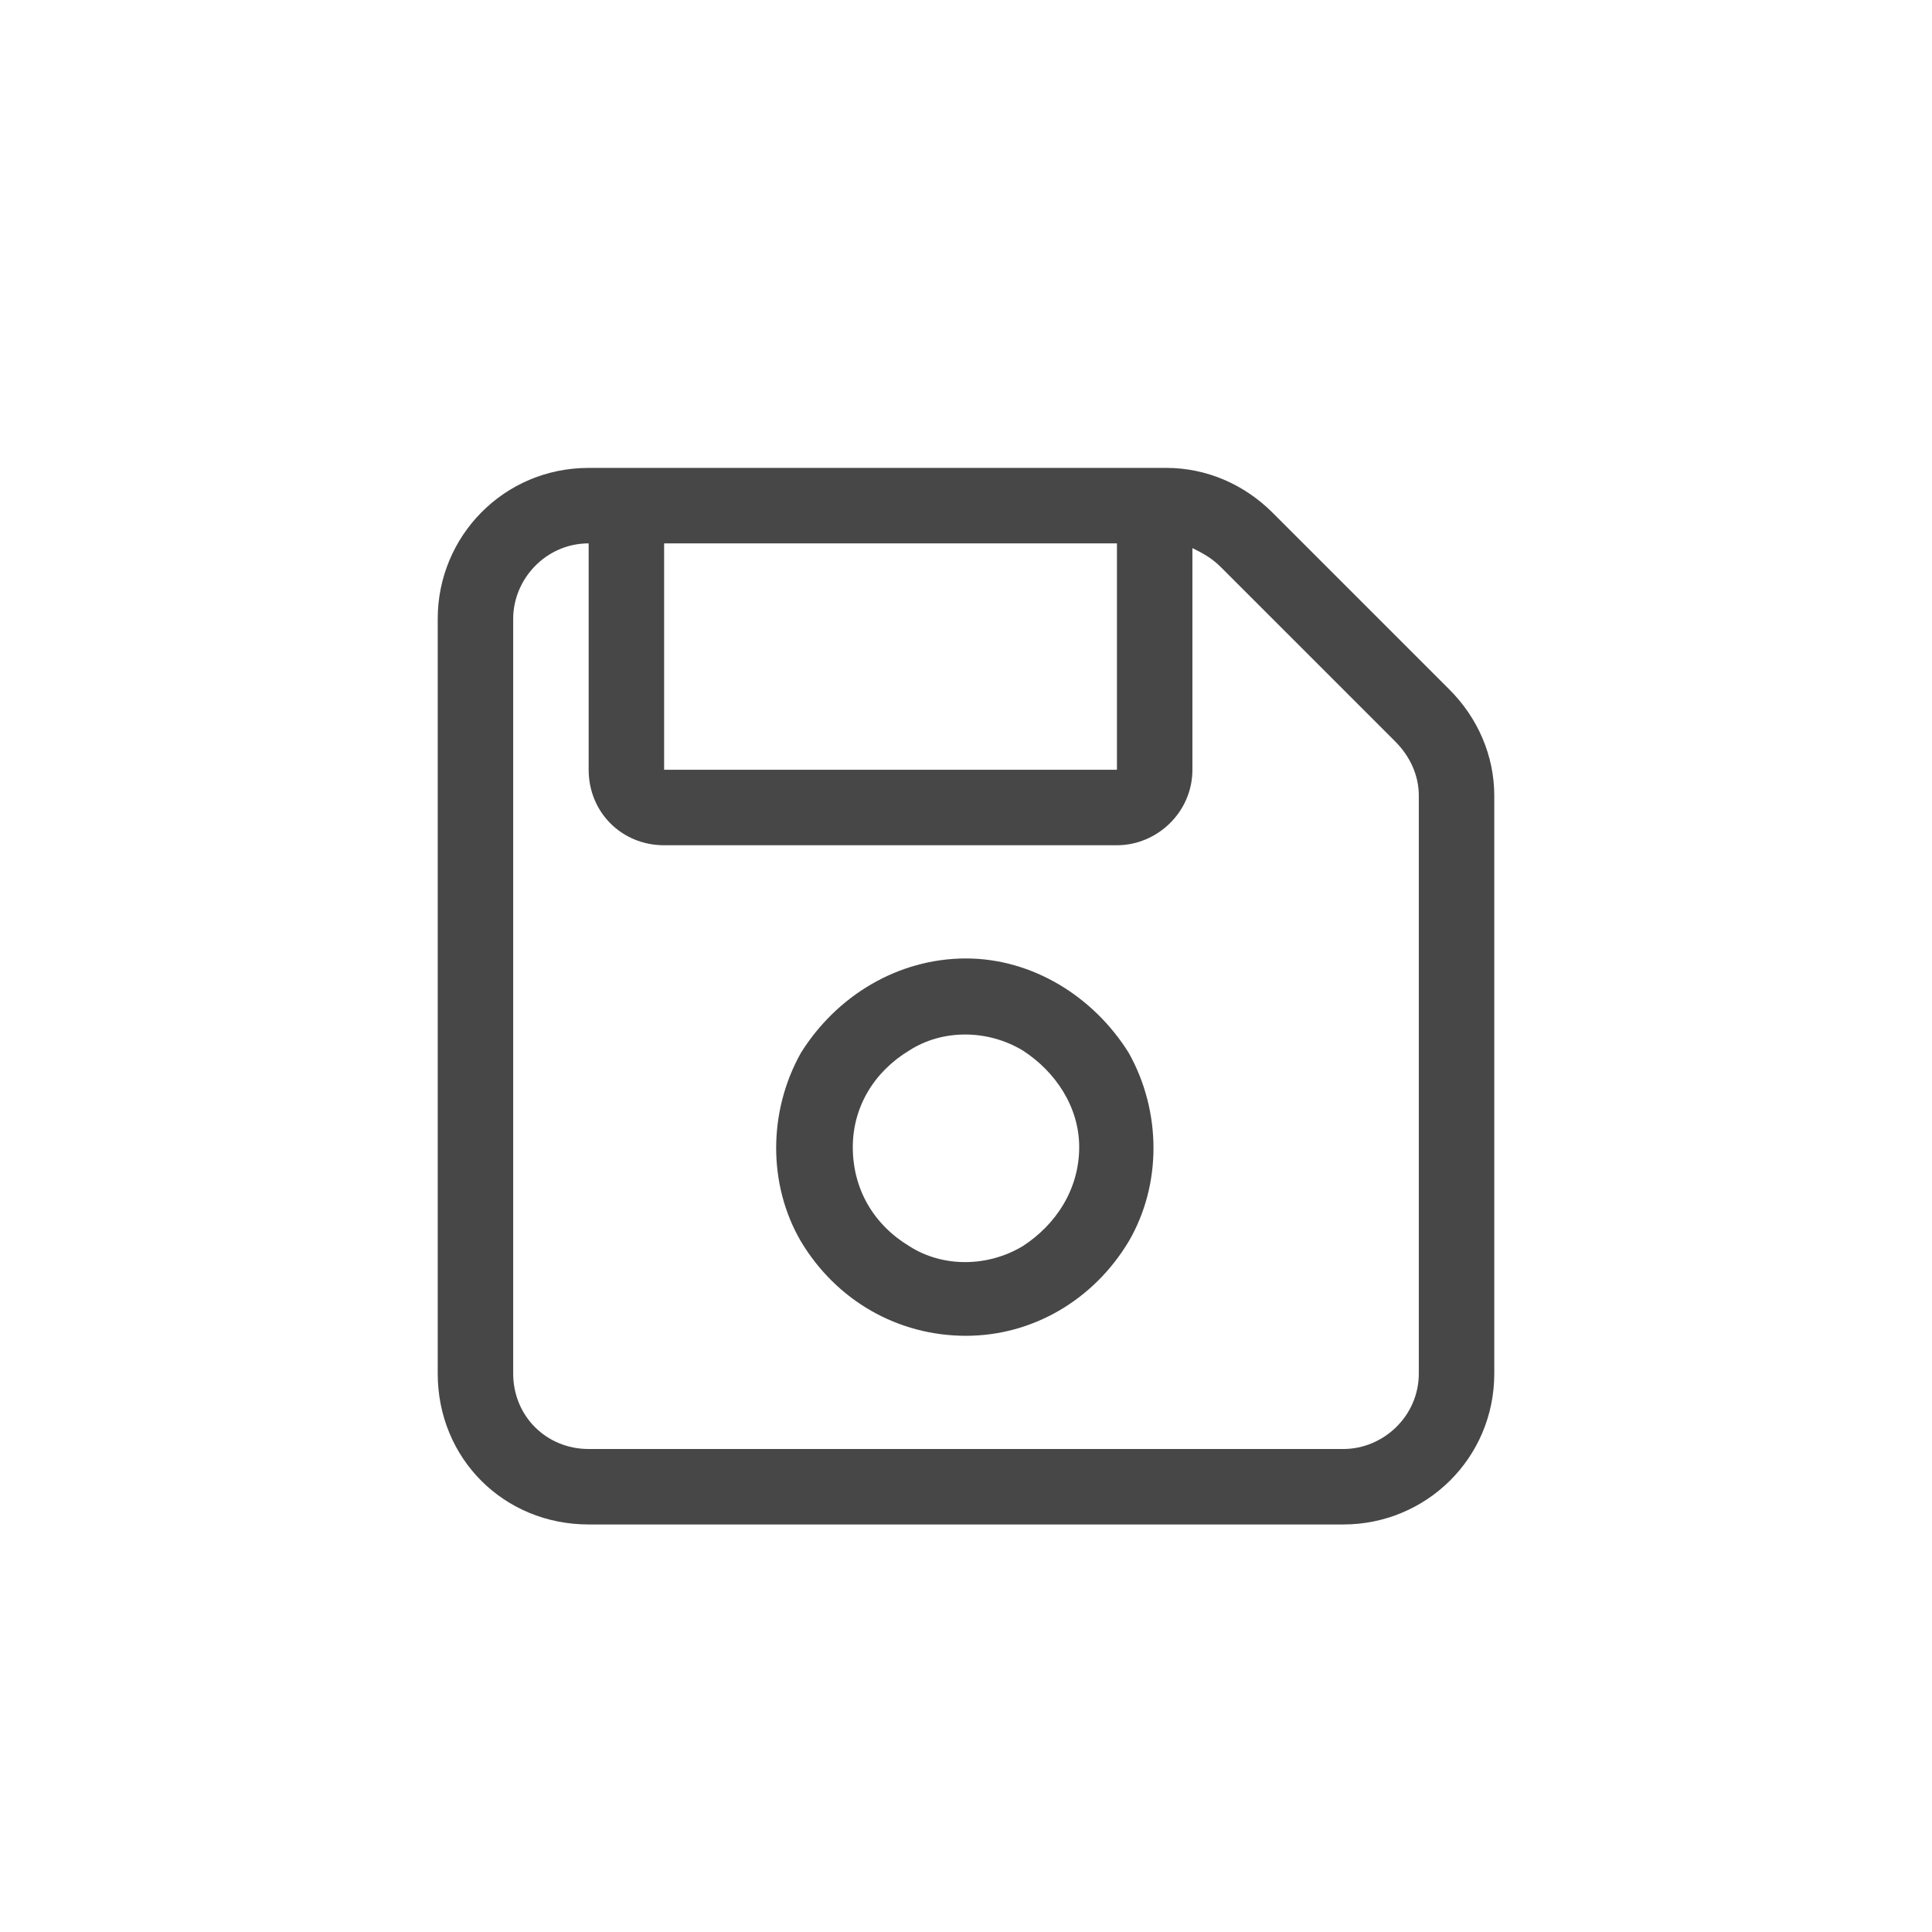 <svg width="32" height="32" viewBox="0 0 32 32" fill="none" xmlns="http://www.w3.org/2000/svg">
<g id="standalone / md / floppy-disk-md / regular">
<path id="icon" d="M8.5 10.25V22.75C8.5 23.453 9.047 24 9.75 24H22.25C22.914 24 23.5 23.453 23.5 22.75V13.18C23.5 12.828 23.344 12.516 23.109 12.281L20.219 9.391C20.062 9.234 19.906 9.156 19.75 9.078V12.75C19.75 13.453 19.164 14 18.5 14H11C10.297 14 9.75 13.453 9.75 12.75V9C9.047 9 8.5 9.586 8.5 10.25ZM11 9V12.75H18.5V9H11ZM7.25 10.25C7.25 8.883 8.344 7.75 9.75 7.75H19.32C19.984 7.75 20.609 8.023 21.078 8.492L24.008 11.422C24.477 11.891 24.75 12.516 24.75 13.18V22.75C24.75 24.156 23.617 25.25 22.25 25.25H9.75C8.344 25.25 7.25 24.156 7.25 22.75V10.25ZM17.875 19C17.875 18.336 17.484 17.75 16.938 17.398C16.352 17.047 15.609 17.047 15.062 17.398C14.477 17.75 14.125 18.336 14.125 19C14.125 19.703 14.477 20.289 15.062 20.641C15.609 20.992 16.352 20.992 16.938 20.641C17.484 20.289 17.875 19.703 17.875 19ZM16 15.875C17.094 15.875 18.109 16.5 18.695 17.438C19.242 18.414 19.242 19.625 18.695 20.562C18.109 21.539 17.094 22.125 16 22.125C14.867 22.125 13.852 21.539 13.266 20.562C12.719 19.625 12.719 18.414 13.266 17.438C13.852 16.5 14.867 15.875 16 15.875Z" fill="black" fill-opacity="0.72"/>
</g>
</svg>

